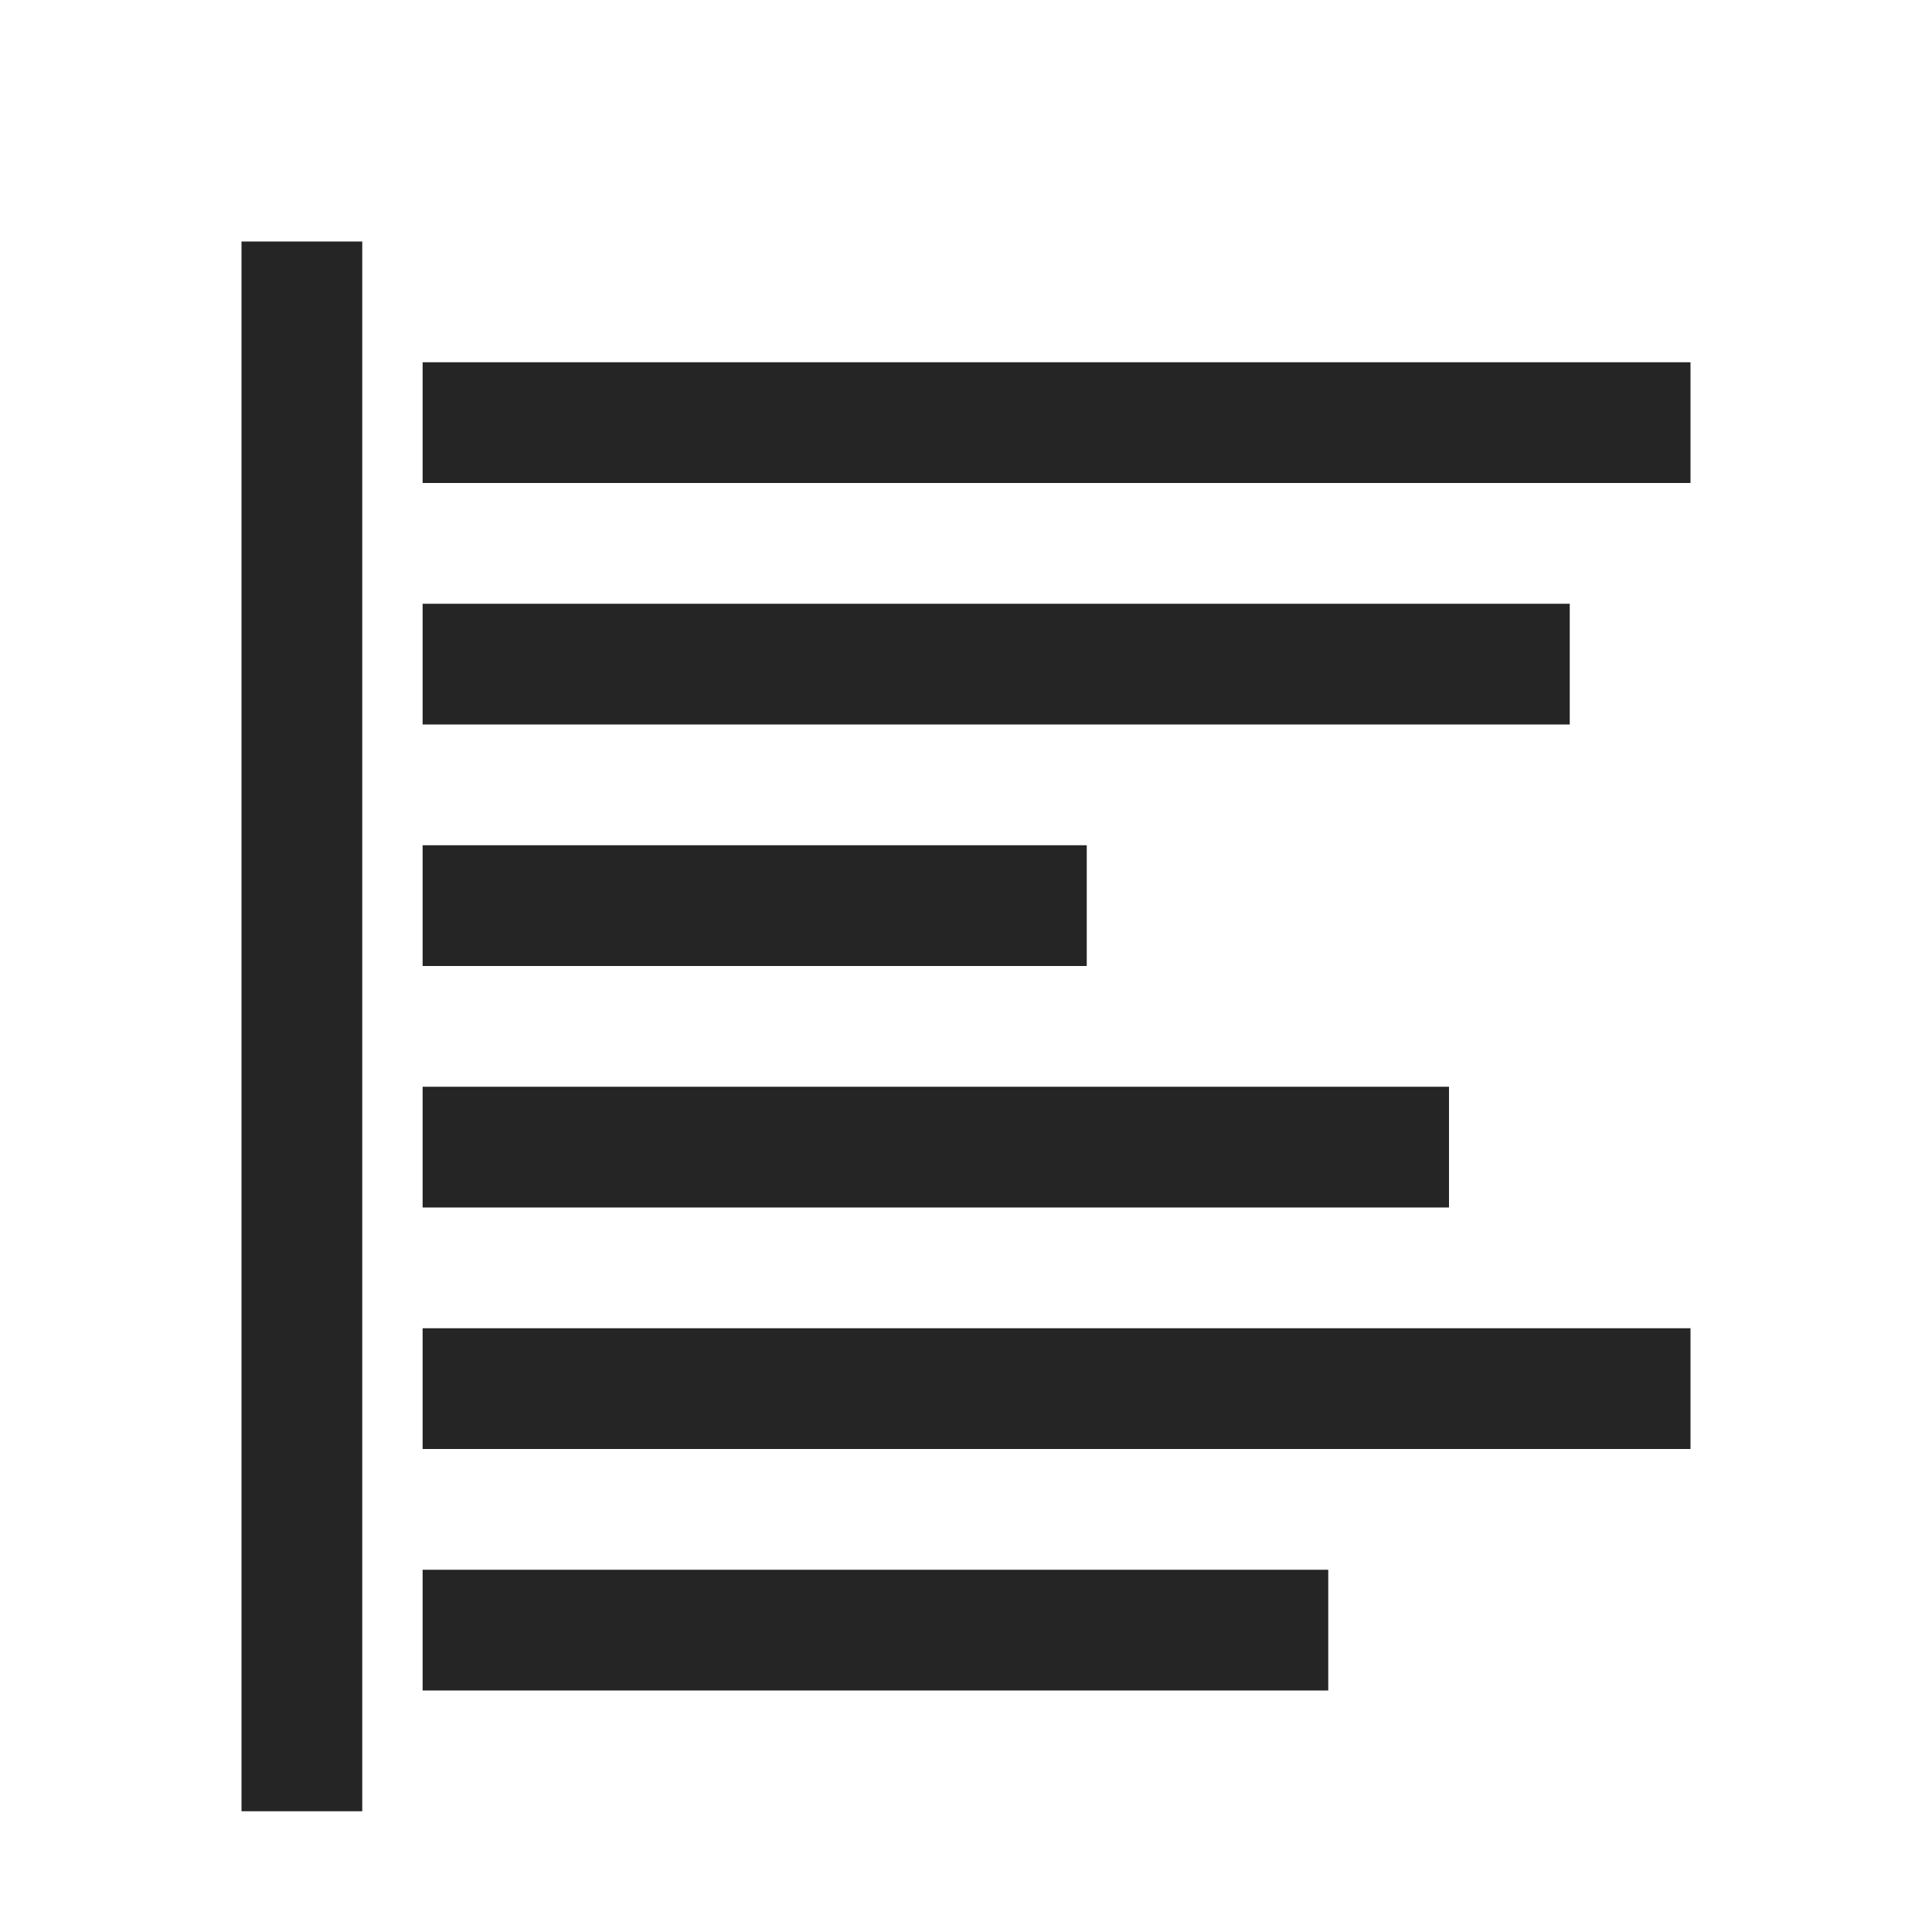 <?xml version="1.0" encoding="UTF-8"?>
<!DOCTYPE svg PUBLIC "-//W3C//DTD SVG 1.1//EN" "http://www.w3.org/Graphics/SVG/1.1/DTD/svg11.dtd">
<svg xmlns="http://www.w3.org/2000/svg" xml:space="preserve" width="1024px" height="1024px" shape-rendering="geometricPrecision" text-rendering="geometricPrecision" image-rendering="optimizeQuality" fill-rule="nonzero" clip-rule="evenodd" viewBox="0 0 10240 10240" xmlns:xlink="http://www.w3.org/1999/xlink">
	<title>text_align_left icon</title>
	<desc>text_align_left icon from the IconExperience.com O-Collection. Copyright by INCORS GmbH (www.incors.com).</desc>
	<path id="curve1" fill="#252525" d="M2240 8320l4800 0 0 640 -4800 0 0 -640zm0 -6400l6720 0 0 640 -6720 0 0 -640zm0 1280l6080 0 0 640 -6080 0 0 -640zm0 1280l3520 0 0 640 -3520 0 0 -640zm0 1280l5440 0 0 640 -5440 0 0 -640zm0 1280l6720 0 0 640 -6720 0 0 -640z"/>
	<path id="curve0" fill="#252525" d="M1280,1280 1920,1280 1920,9600 1280,9600z"/>
</svg>
